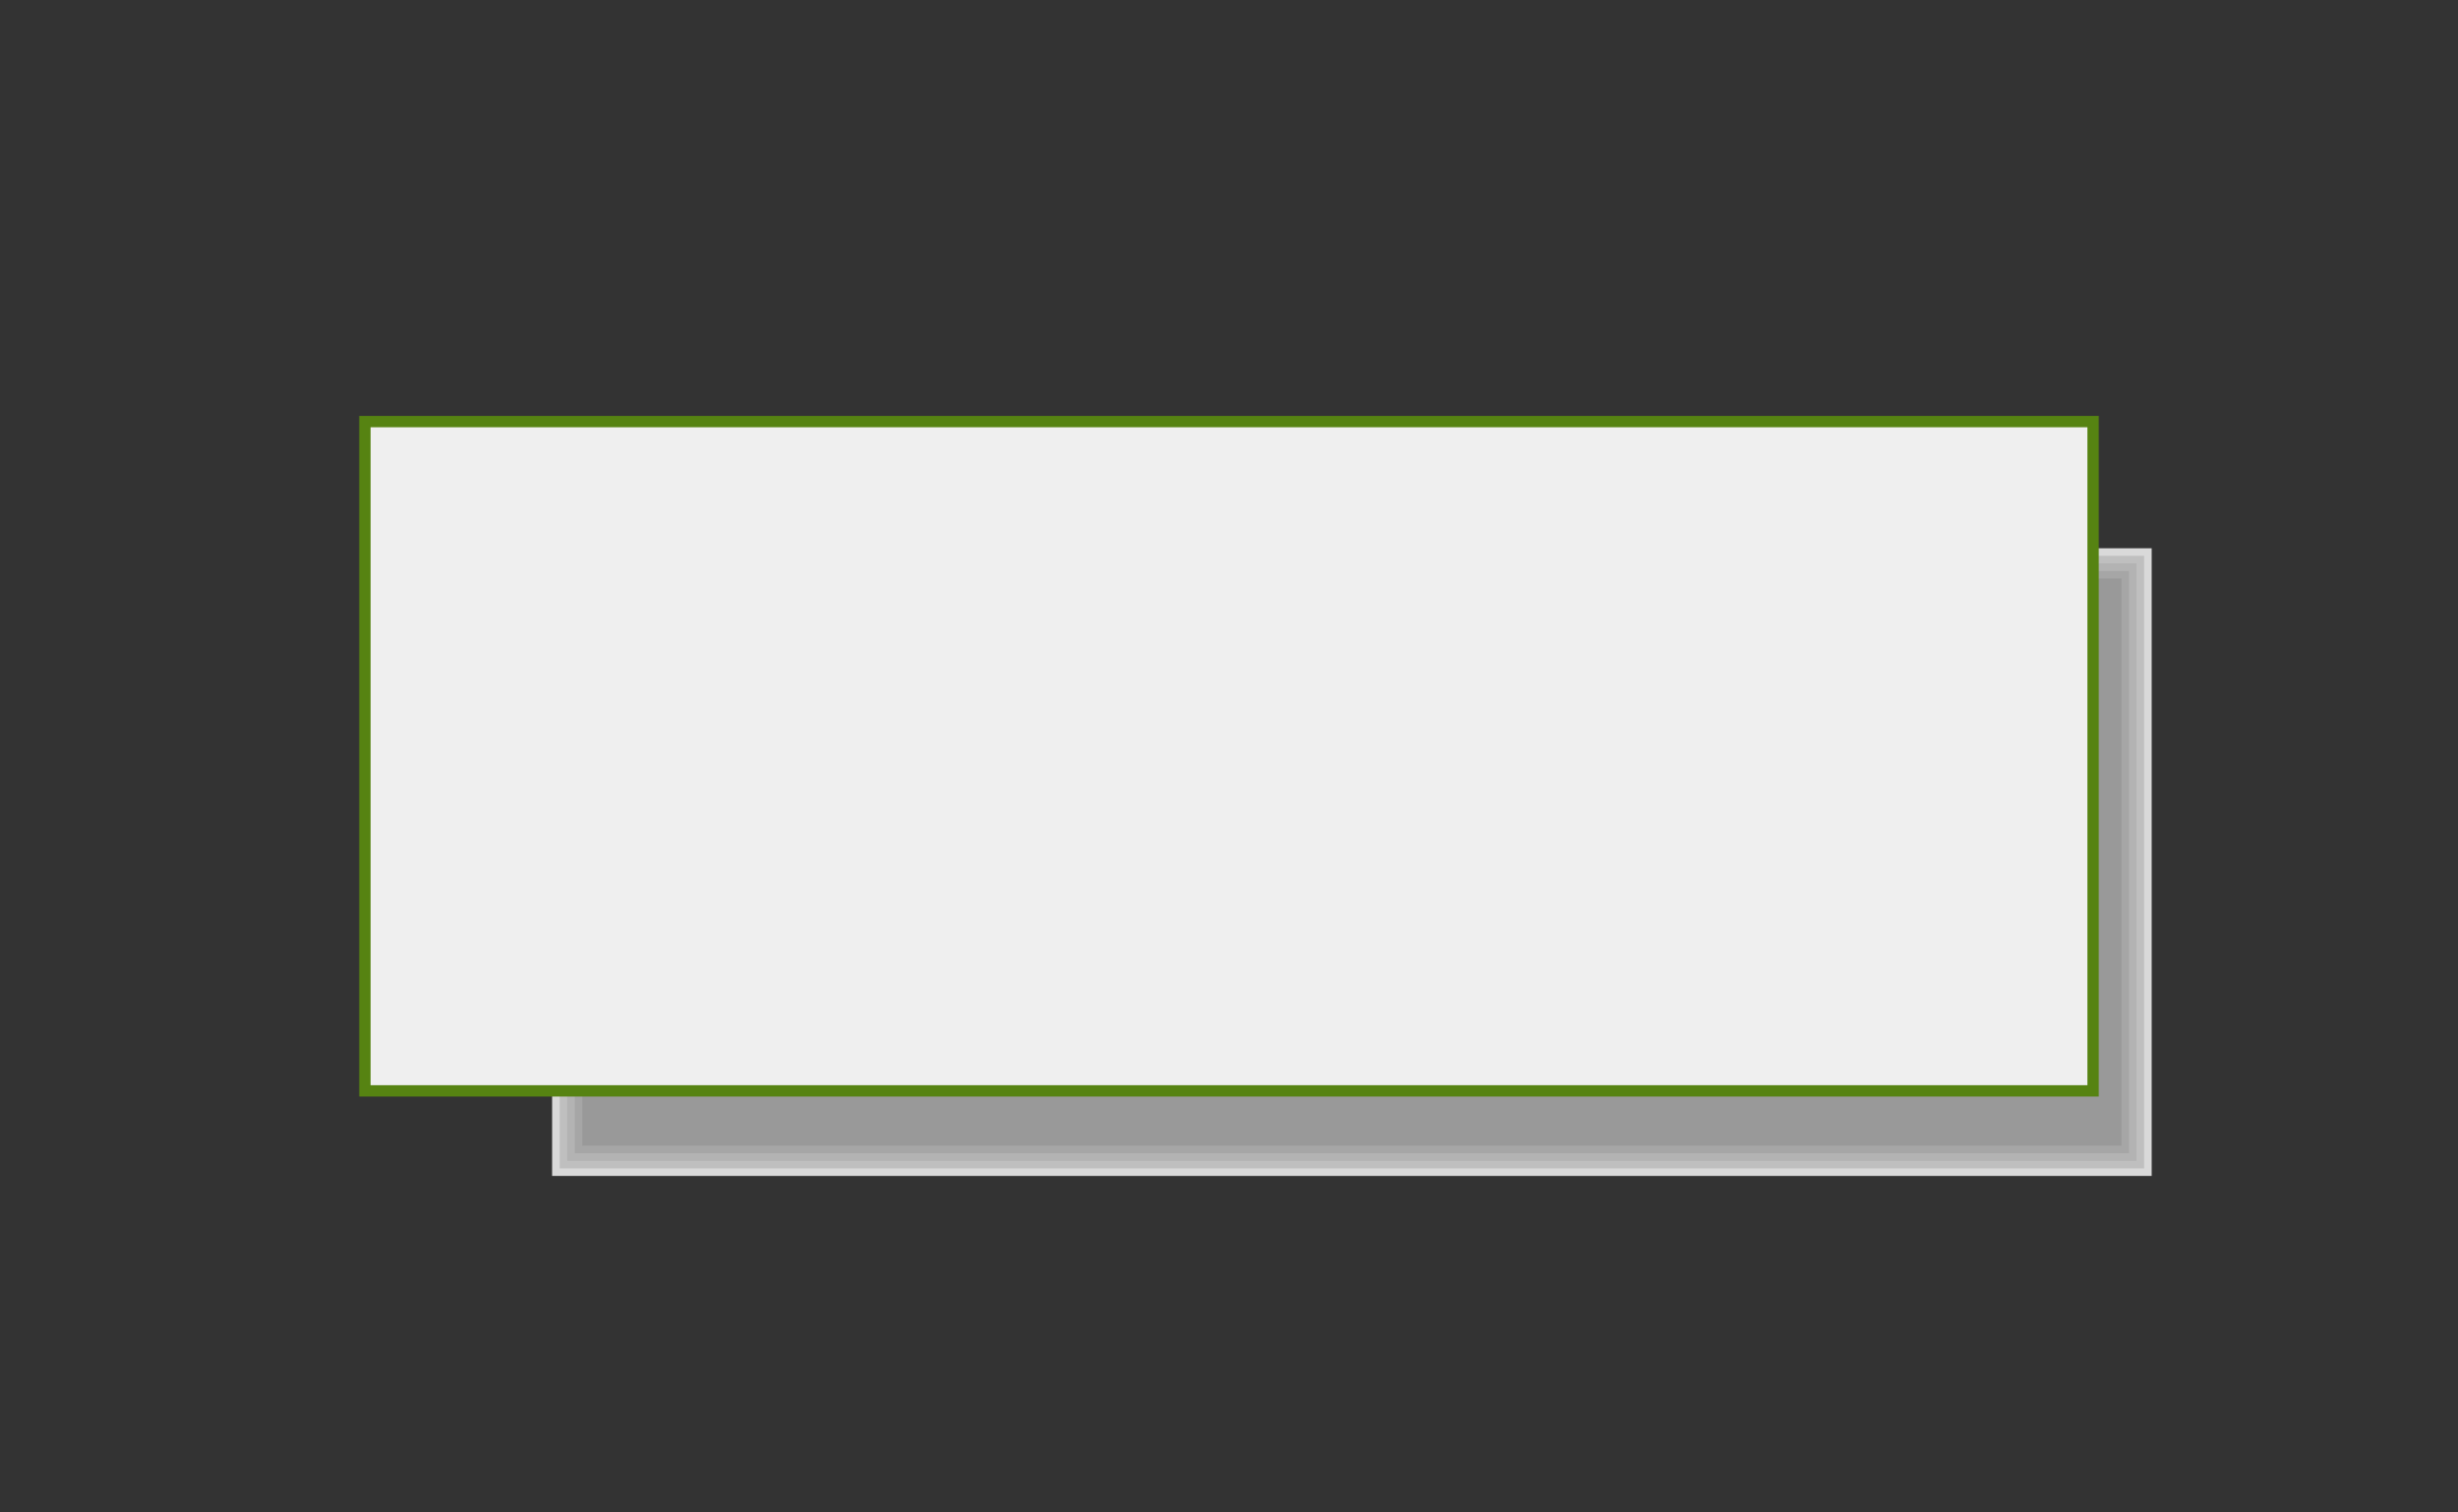 <?xml version="1.0" encoding="utf-8"?>
<!-- Generator: Adobe Illustrator 22.0.1, SVG Export Plug-In . SVG Version: 6.00 Build 0)  -->
<svg version="1.1" xmlns="http://www.w3.org/2000/svg" xmlns:xlink="http://www.w3.org/1999/xlink" x="0px" y="0px"
	 viewBox="0 0 650 400" style="enable-background:new 0 0 650 400;" xml:space="preserve">
<rect x="0" y="0" width="650" height="400" fill="#333333" stroke="none"/>
<style type="text/css">
	.st0{fill:#EFEFEF;}
	.st1{fill:#568312;}
	.st2{fill:#999999;}
	.st3{fill:#A6A6A6;}
	.st4{fill:#B3B3B3;}
	.st5{fill:#BFBFBF;}
	.st6{fill:#D9D9D9;}
	.st7{fill:#8C8C8C;}
	.st8{fill:#00487A;}
	.st9{fill:#B04636;}
	.st10{fill:#FFFFFF;}
	.st11{fill:none;stroke:#B04636;stroke-width:7;stroke-miterlimit:10;}
	.st12{fill:none;}
</style>
<g id="base">
	<g>
		<g>
			<rect x="146" y="145" class="st6" width="423" height="166"/>
		</g>
		<g>
			<rect x="148" y="147" class="st5" width="419" height="162"/>
		</g>
		<g>
			<rect x="150" y="149" class="st4" width="415" height="158"/>
		</g>
		<g>
			<rect x="152" y="151" class="st3" width="411" height="154"/>
		</g>
		<g>
			<rect x="154" y="153" class="st2" width="407" height="150"/>
		</g>
	</g>
	<g>
		<rect x="96.5" y="111.5" class="st0" width="457" height="177"/>
		<path class="st1" d="M552,113v174H98V113H552 M555,110H95v180h460V110L555,110z"/>
	</g>
</g>
<g id="feature">
</g>
<g id="label">
</g>
</svg>
